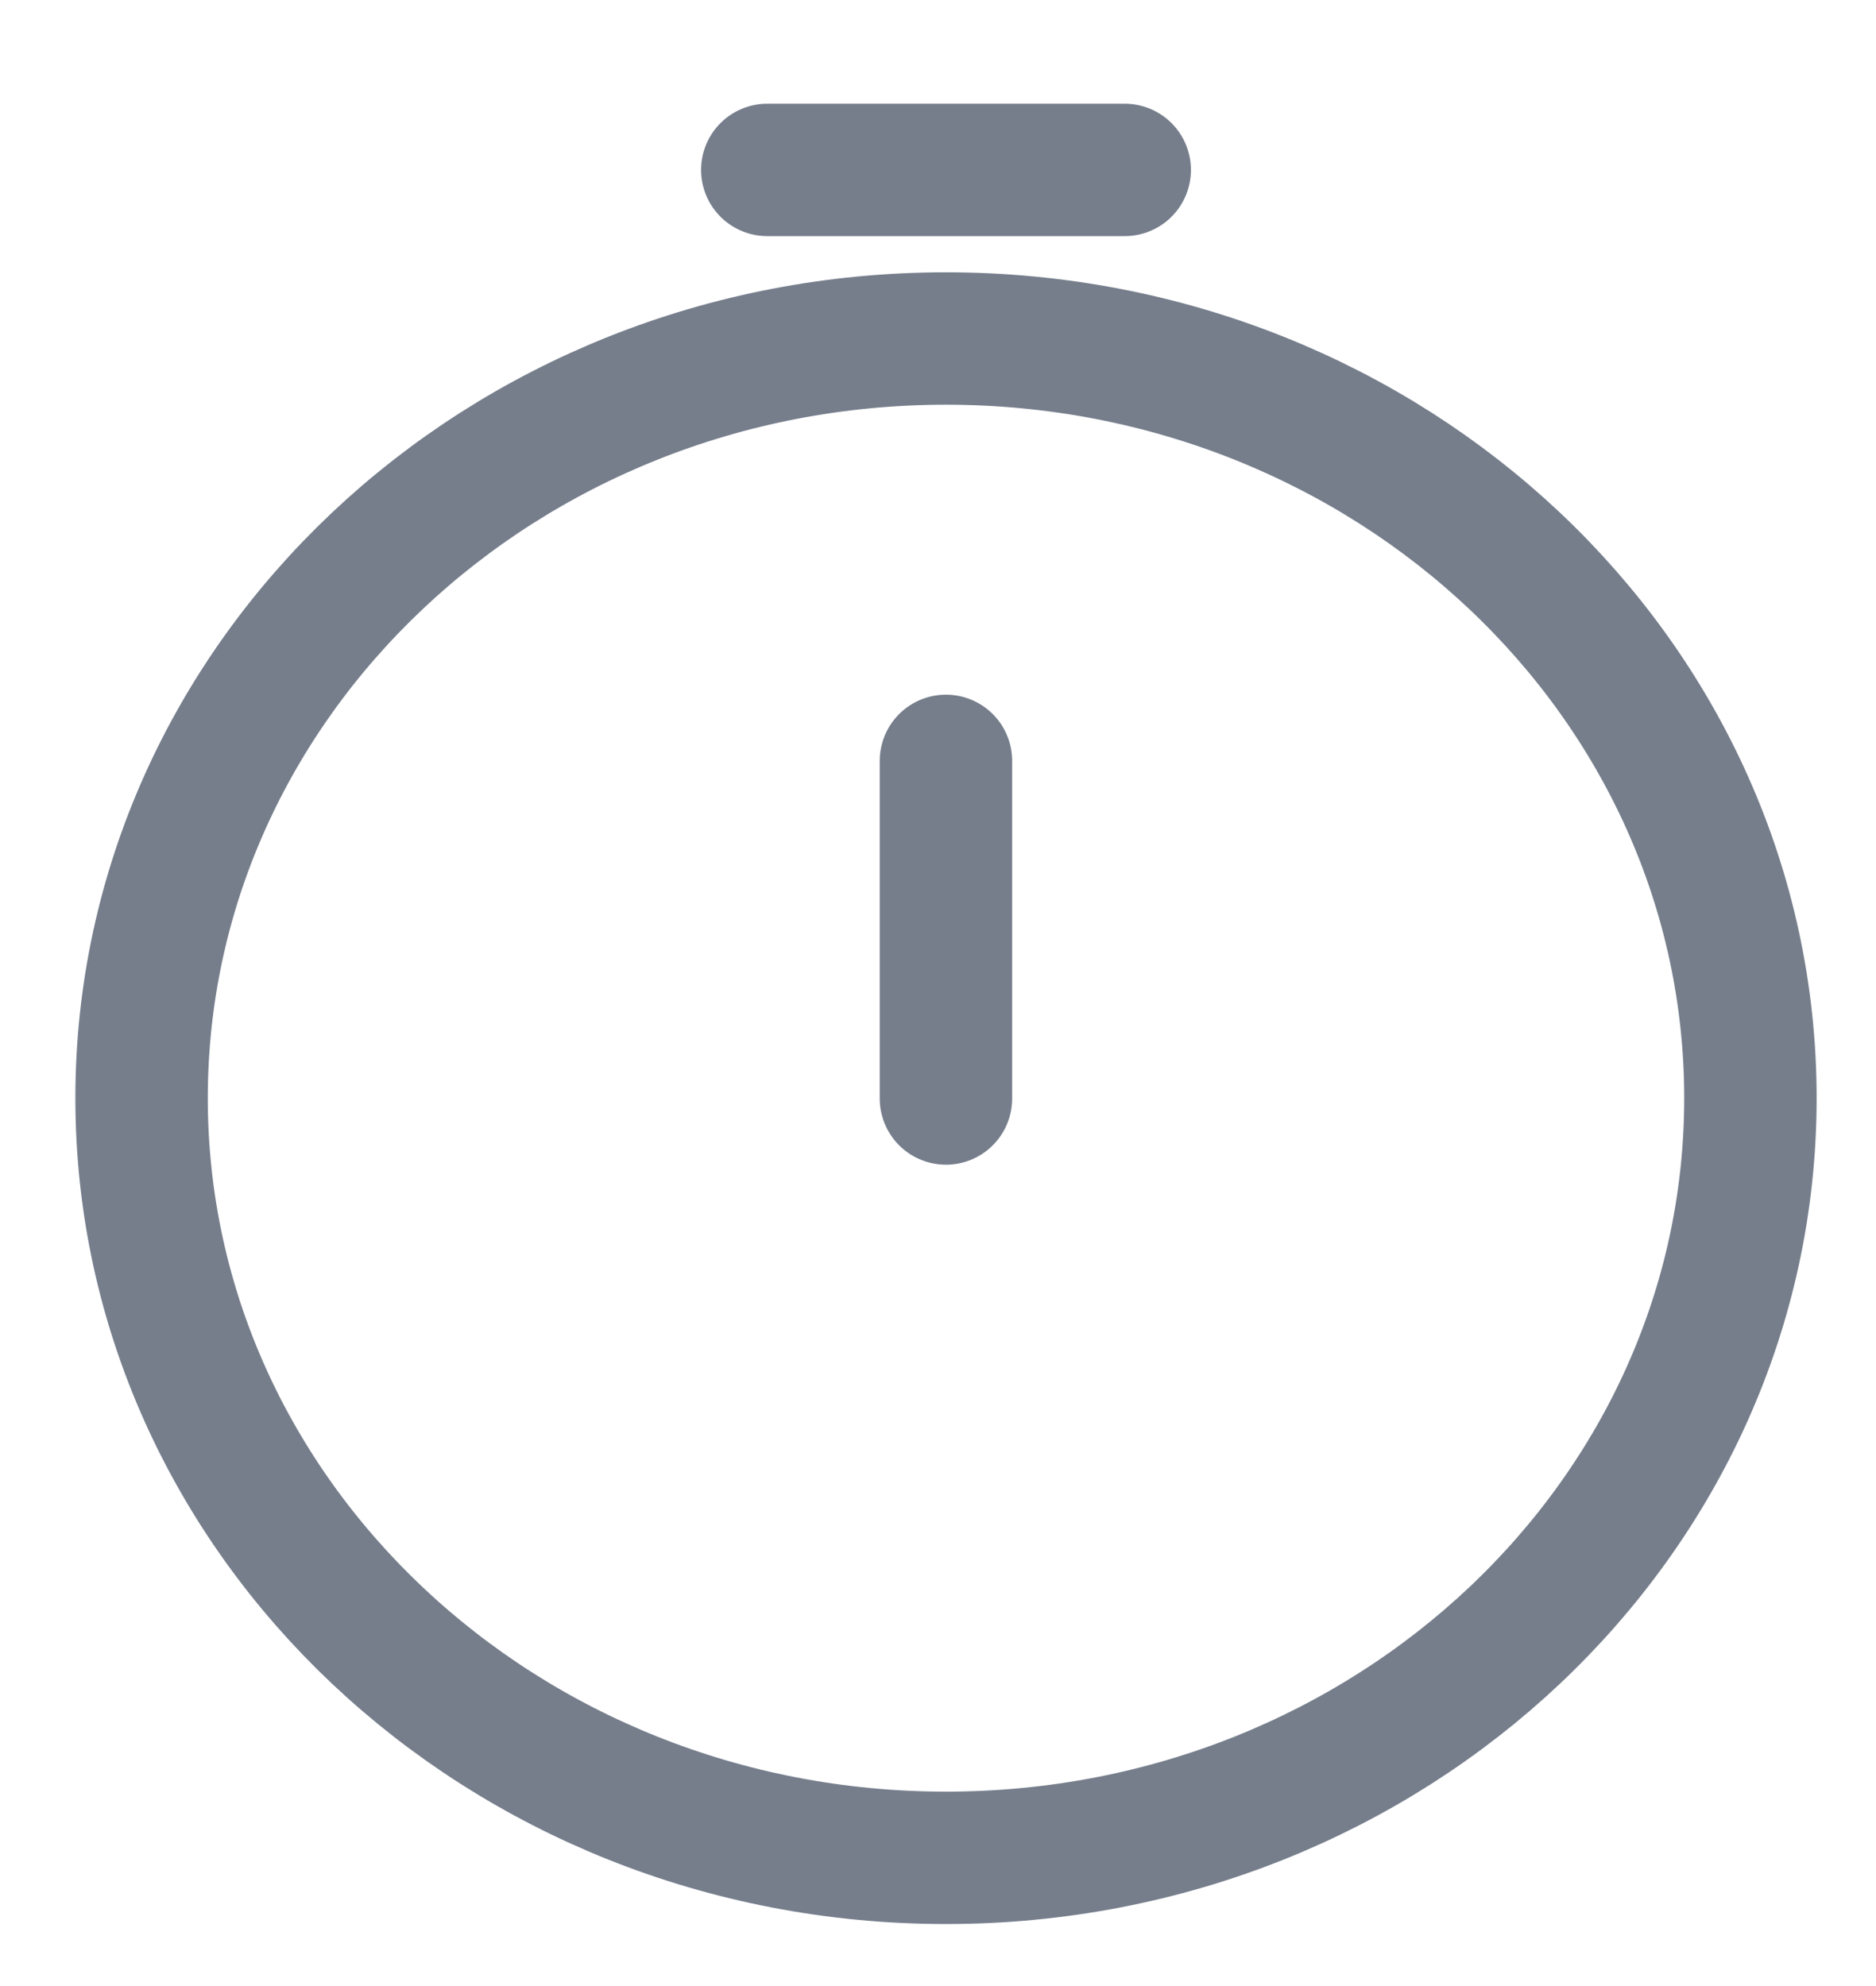 <svg width="17" height="18" viewBox="0 0 17 18" fill="none" xmlns="http://www.w3.org/2000/svg">
<path d="M15.862 9.953C15.862 13.755 12.598 16.838 8.572 16.838C4.547 16.838 1.283 13.755 1.283 9.953C1.283 6.151 4.547 3.068 8.572 3.068C12.598 3.068 15.862 6.151 15.862 9.953Z" stroke="#767E8C" stroke-width="1.2"/>
<path d="M8.572 9.956V6.896" stroke="#767E8C" stroke-width="1.2" stroke-linecap="round" stroke-linejoin="round"/>
<path d="M6.953 1.54H10.192" stroke="#767E8C" stroke-width="1.2" stroke-linecap="round"/>
</svg>
